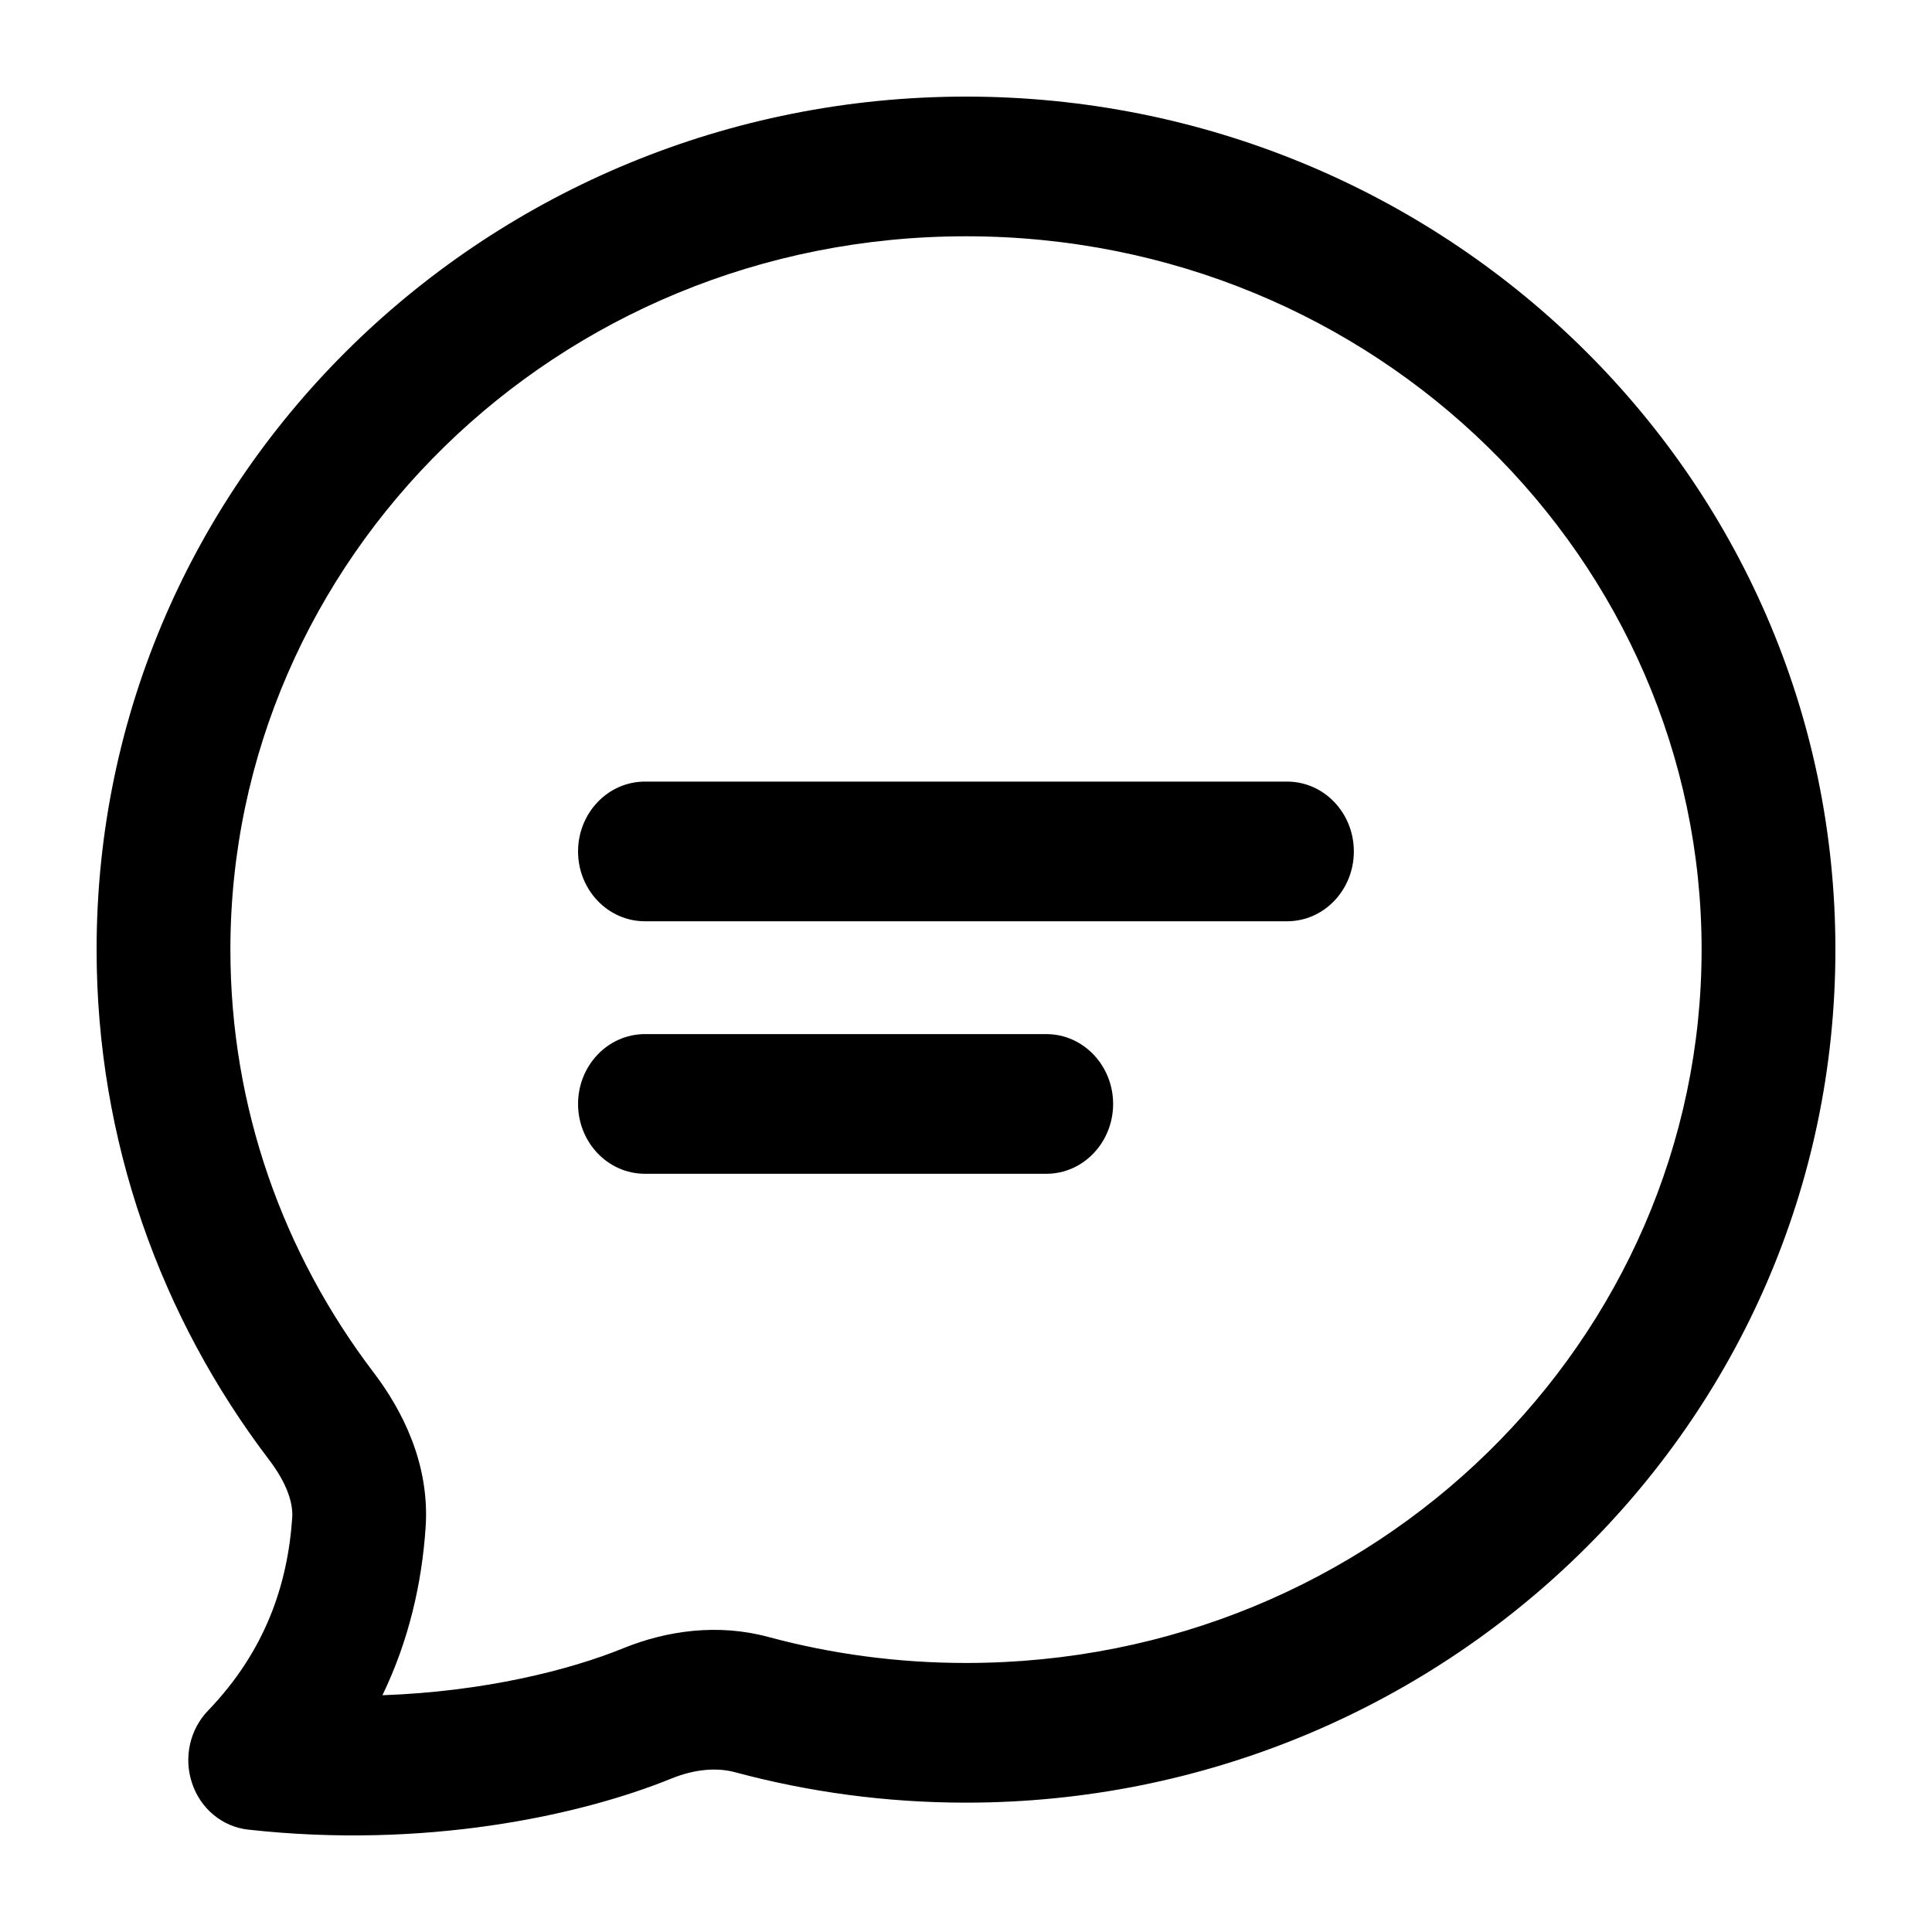 <svg width="20" height="20" viewBox="0 0 20 20" fill="currentcolor" xmlns="http://www.w3.org/2000/svg">
  <path d="M6.677 8.091C6.291 8.091 5.984 8.418 5.984 8.814C5.984 9.21 6.291 9.537 6.677 9.537H13.323C13.709 9.537 14.015 9.21 14.015 8.814C14.015 8.418 13.709 8.091 13.323 8.091H6.677Z" fill="currentcolor" />
  <path d="M6.677 10.705C6.291 10.705 5.984 11.032 5.984 11.428C5.984 11.824 6.291 12.151 6.677 12.151H10.831C11.216 12.151 11.523 11.824 11.523 11.428C11.523 11.032 11.216 10.705 10.831 10.705H6.677Z" fill="currentcolor" />
  <path fill-rule="evenodd" d="M10 1C5.074 1 1 4.908 1 9.83C1 11.814 1.667 13.642 2.785 15.111C2.97 15.354 3.035 15.558 3.025 15.71C2.978 16.408 2.744 17.094 2.153 17.709C1.964 17.905 1.9 18.197 1.988 18.459C2.075 18.722 2.3 18.91 2.568 18.94C4.39 19.143 5.998 18.799 6.954 18.41C7.191 18.314 7.421 18.295 7.609 18.346C8.371 18.551 9.173 18.661 10 18.661C14.926 18.661 19 14.752 19 9.83C19 4.908 14.926 1 10 1ZM2.385 9.83C2.385 5.797 5.75 2.446 10 2.446C14.25 2.446 17.615 5.797 17.615 9.83C17.615 13.864 14.25 17.215 10 17.215C9.291 17.215 8.605 17.121 7.955 16.946C7.431 16.804 6.9 16.88 6.451 17.063C5.898 17.288 5.013 17.512 3.959 17.549C4.233 16.981 4.367 16.39 4.406 15.811C4.45 15.156 4.166 14.601 3.87 14.211C2.934 12.982 2.385 11.467 2.385 9.83Z" fill="currentcolor" />
</svg>
